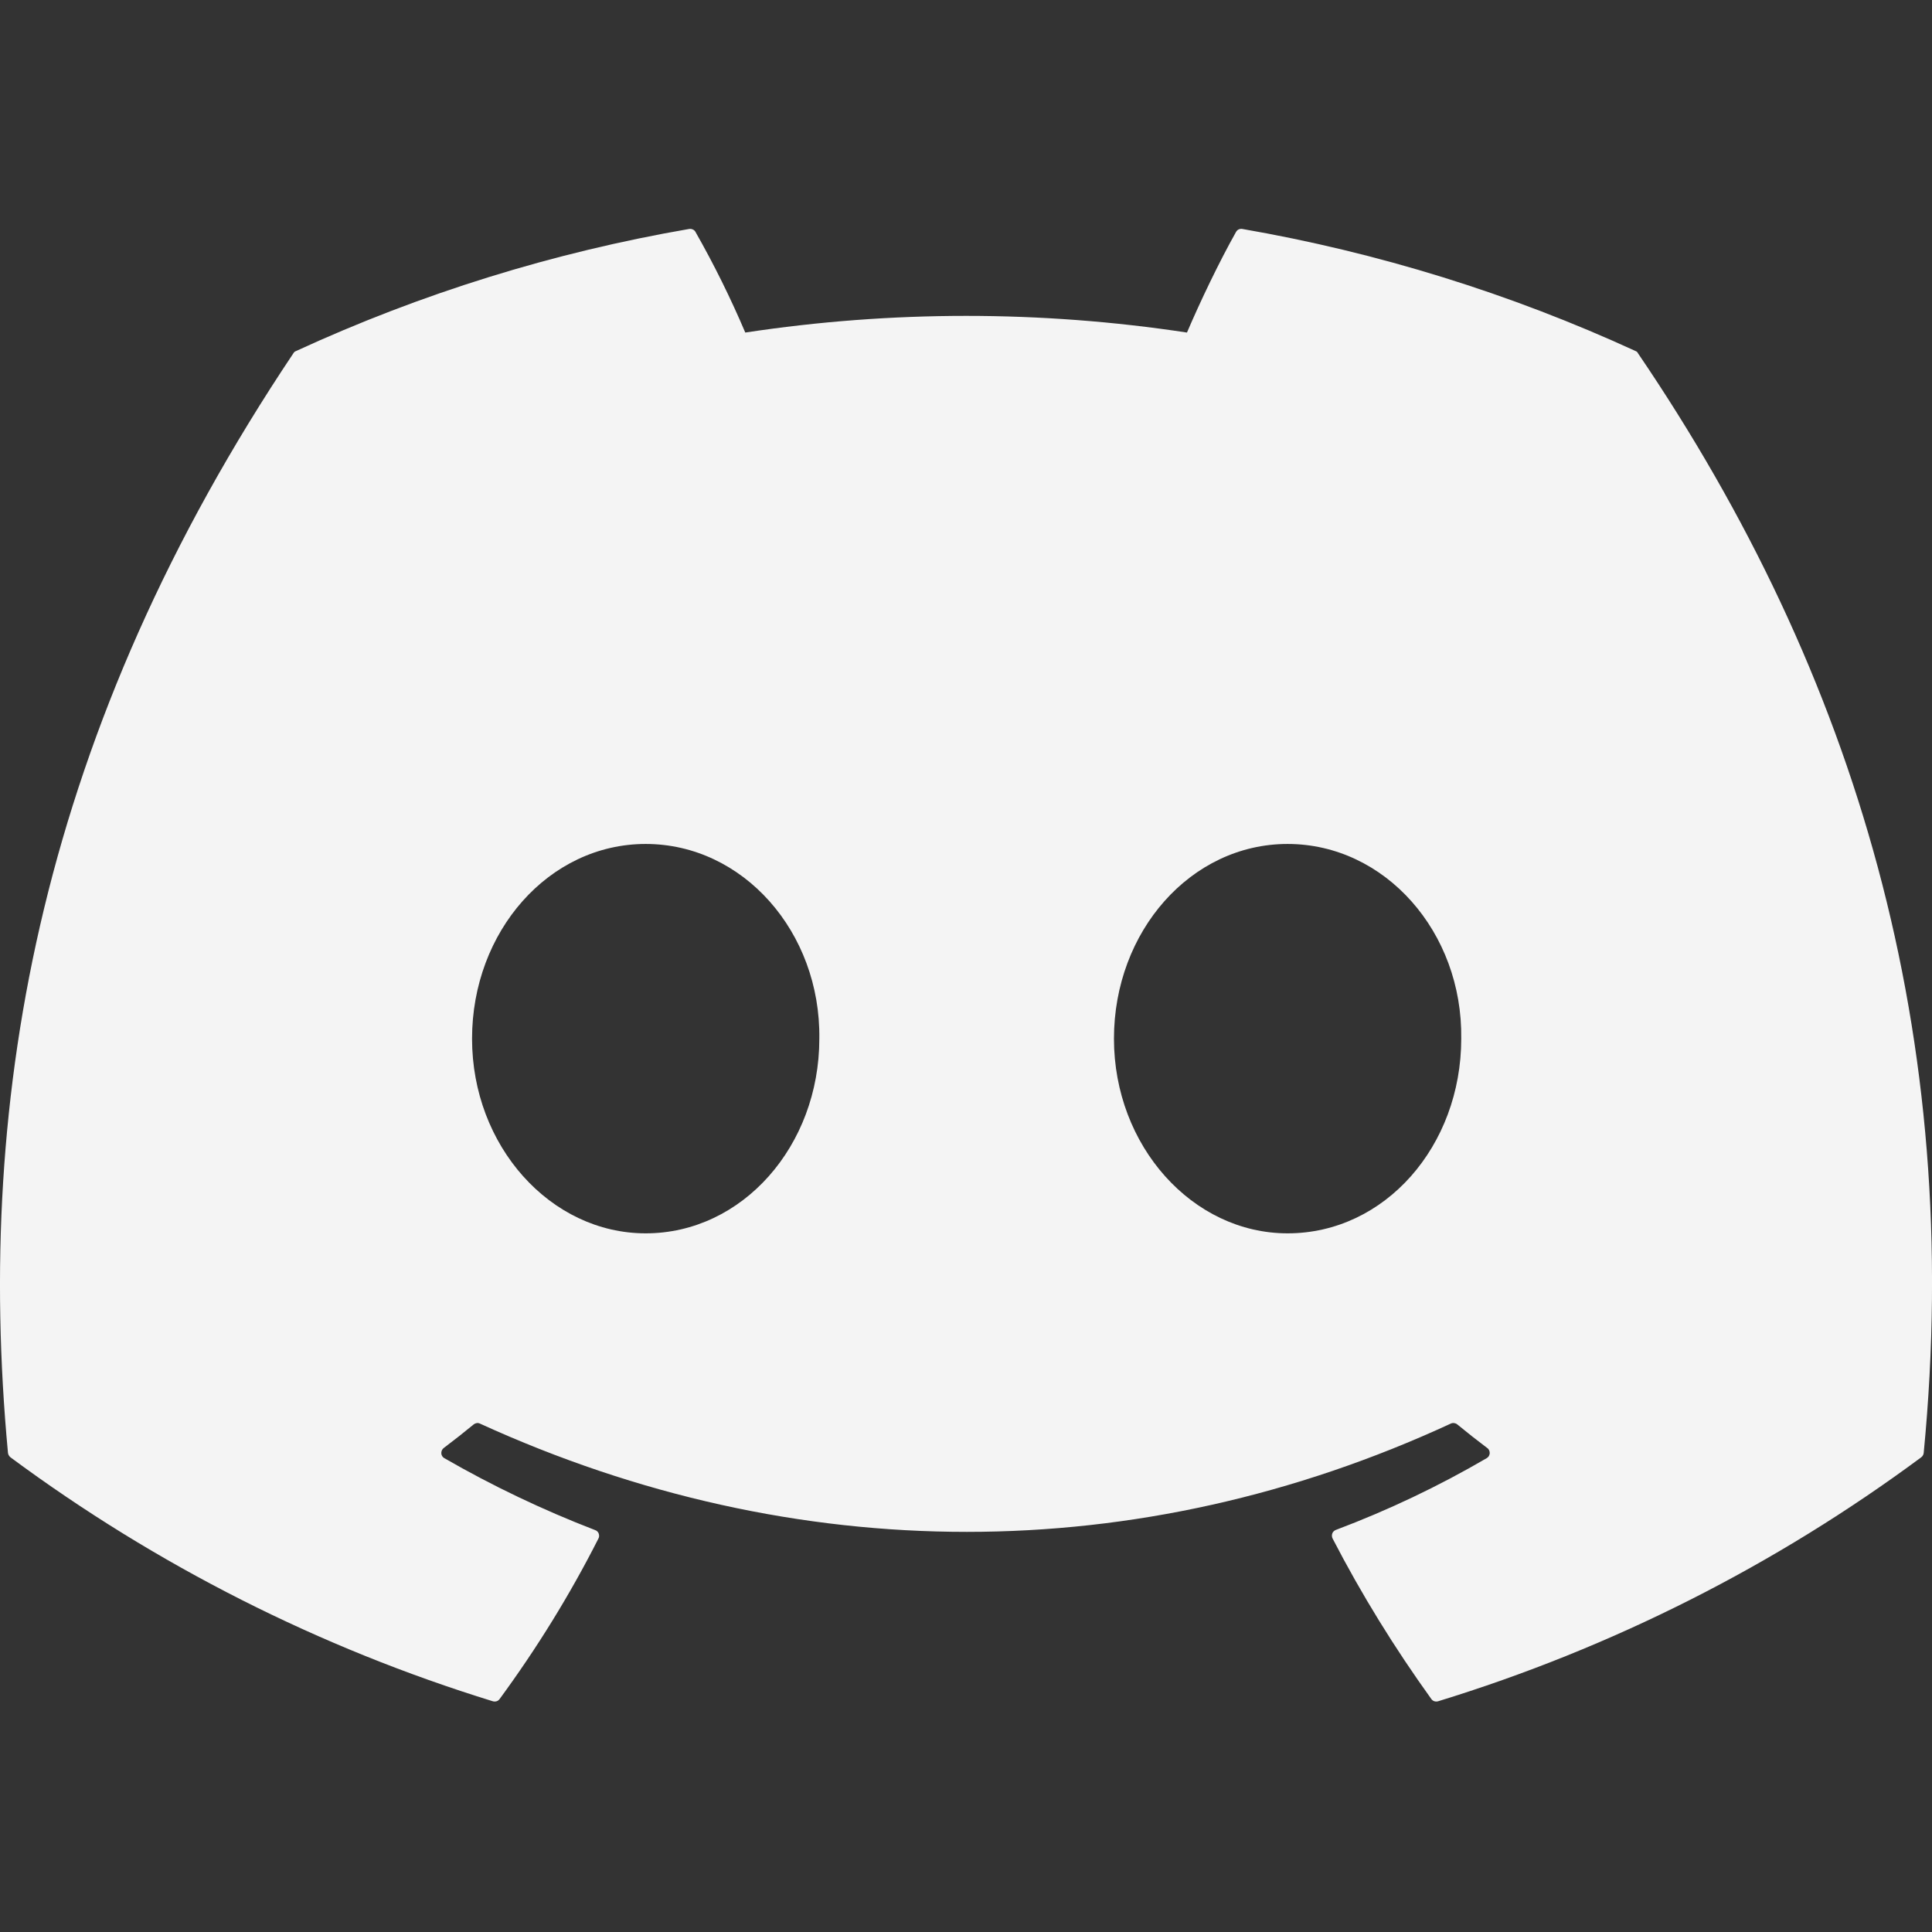 <svg viewBox="0 0 24 24" fill="none" xmlns="http://www.w3.org/2000/svg">
<rect x="0" y="0" width="24" height="24" fill="#333333" stroke="none"/>
<g clip-path="url(#clip0_472_8986)">
<path d="M20.318 4.361C18.762 3.646 17.119 3.137 15.432 2.844C15.417 2.841 15.401 2.844 15.387 2.85C15.373 2.857 15.362 2.868 15.354 2.882C15.143 3.257 14.909 3.747 14.745 4.131C12.927 3.855 11.077 3.855 9.258 4.131C9.076 3.703 8.87 3.286 8.64 2.882C8.633 2.868 8.621 2.857 8.607 2.851C8.593 2.844 8.578 2.842 8.562 2.844C6.875 3.135 5.232 3.645 3.677 4.361C3.663 4.366 3.652 4.375 3.645 4.388C0.534 9.036 -0.319 13.571 0.099 18.048C0.101 18.069 0.114 18.09 0.131 18.104C1.942 19.445 3.969 20.47 6.123 21.134C6.138 21.138 6.155 21.138 6.17 21.133C6.185 21.128 6.198 21.118 6.207 21.105C6.669 20.475 7.08 19.811 7.434 19.112C7.442 19.097 7.444 19.081 7.441 19.065C7.439 19.049 7.431 19.034 7.419 19.023C7.412 19.016 7.402 19.01 7.392 19.007C6.746 18.758 6.12 18.46 5.52 18.114C5.503 18.105 5.491 18.089 5.485 18.071C5.48 18.052 5.482 18.032 5.49 18.015C5.495 18.004 5.503 17.994 5.513 17.987C5.639 17.892 5.765 17.793 5.885 17.694C5.895 17.686 5.908 17.68 5.922 17.678C5.935 17.676 5.949 17.678 5.961 17.684C9.89 19.478 14.142 19.478 18.023 17.684C18.036 17.678 18.05 17.676 18.064 17.678C18.078 17.68 18.091 17.685 18.102 17.694C18.222 17.793 18.348 17.892 18.474 17.987C18.485 17.994 18.493 18.004 18.498 18.015C18.504 18.027 18.506 18.039 18.506 18.052C18.505 18.065 18.501 18.077 18.495 18.088C18.488 18.099 18.479 18.108 18.468 18.114C17.87 18.463 17.243 18.761 16.595 19.005C16.584 19.009 16.575 19.015 16.567 19.023C16.559 19.03 16.553 19.04 16.55 19.05C16.546 19.06 16.545 19.071 16.546 19.081C16.546 19.092 16.549 19.102 16.554 19.112C16.914 19.809 17.327 20.475 17.78 21.105C17.789 21.118 17.802 21.128 17.817 21.133C17.832 21.138 17.849 21.138 17.864 21.134C20.022 20.472 22.052 19.447 23.865 18.104C23.874 18.097 23.882 18.089 23.887 18.079C23.893 18.07 23.896 18.059 23.897 18.048C24.398 12.872 23.058 8.375 20.348 4.389C20.345 4.382 20.341 4.377 20.336 4.372C20.331 4.367 20.325 4.363 20.318 4.361V4.361ZM8.021 15.321C6.837 15.321 5.864 14.235 5.864 12.903C5.864 11.57 6.819 10.484 8.021 10.484C9.231 10.484 10.196 11.579 10.178 12.903C10.178 14.235 9.222 15.321 8.021 15.321ZM15.995 15.321C14.813 15.321 13.838 14.235 13.838 12.903C13.838 11.57 14.793 10.484 15.995 10.484C17.205 10.484 18.171 11.579 18.152 12.903C18.152 14.235 17.205 15.321 15.995 15.321Z" fill="#F4F4F4"/>
</g>s
</svg>
